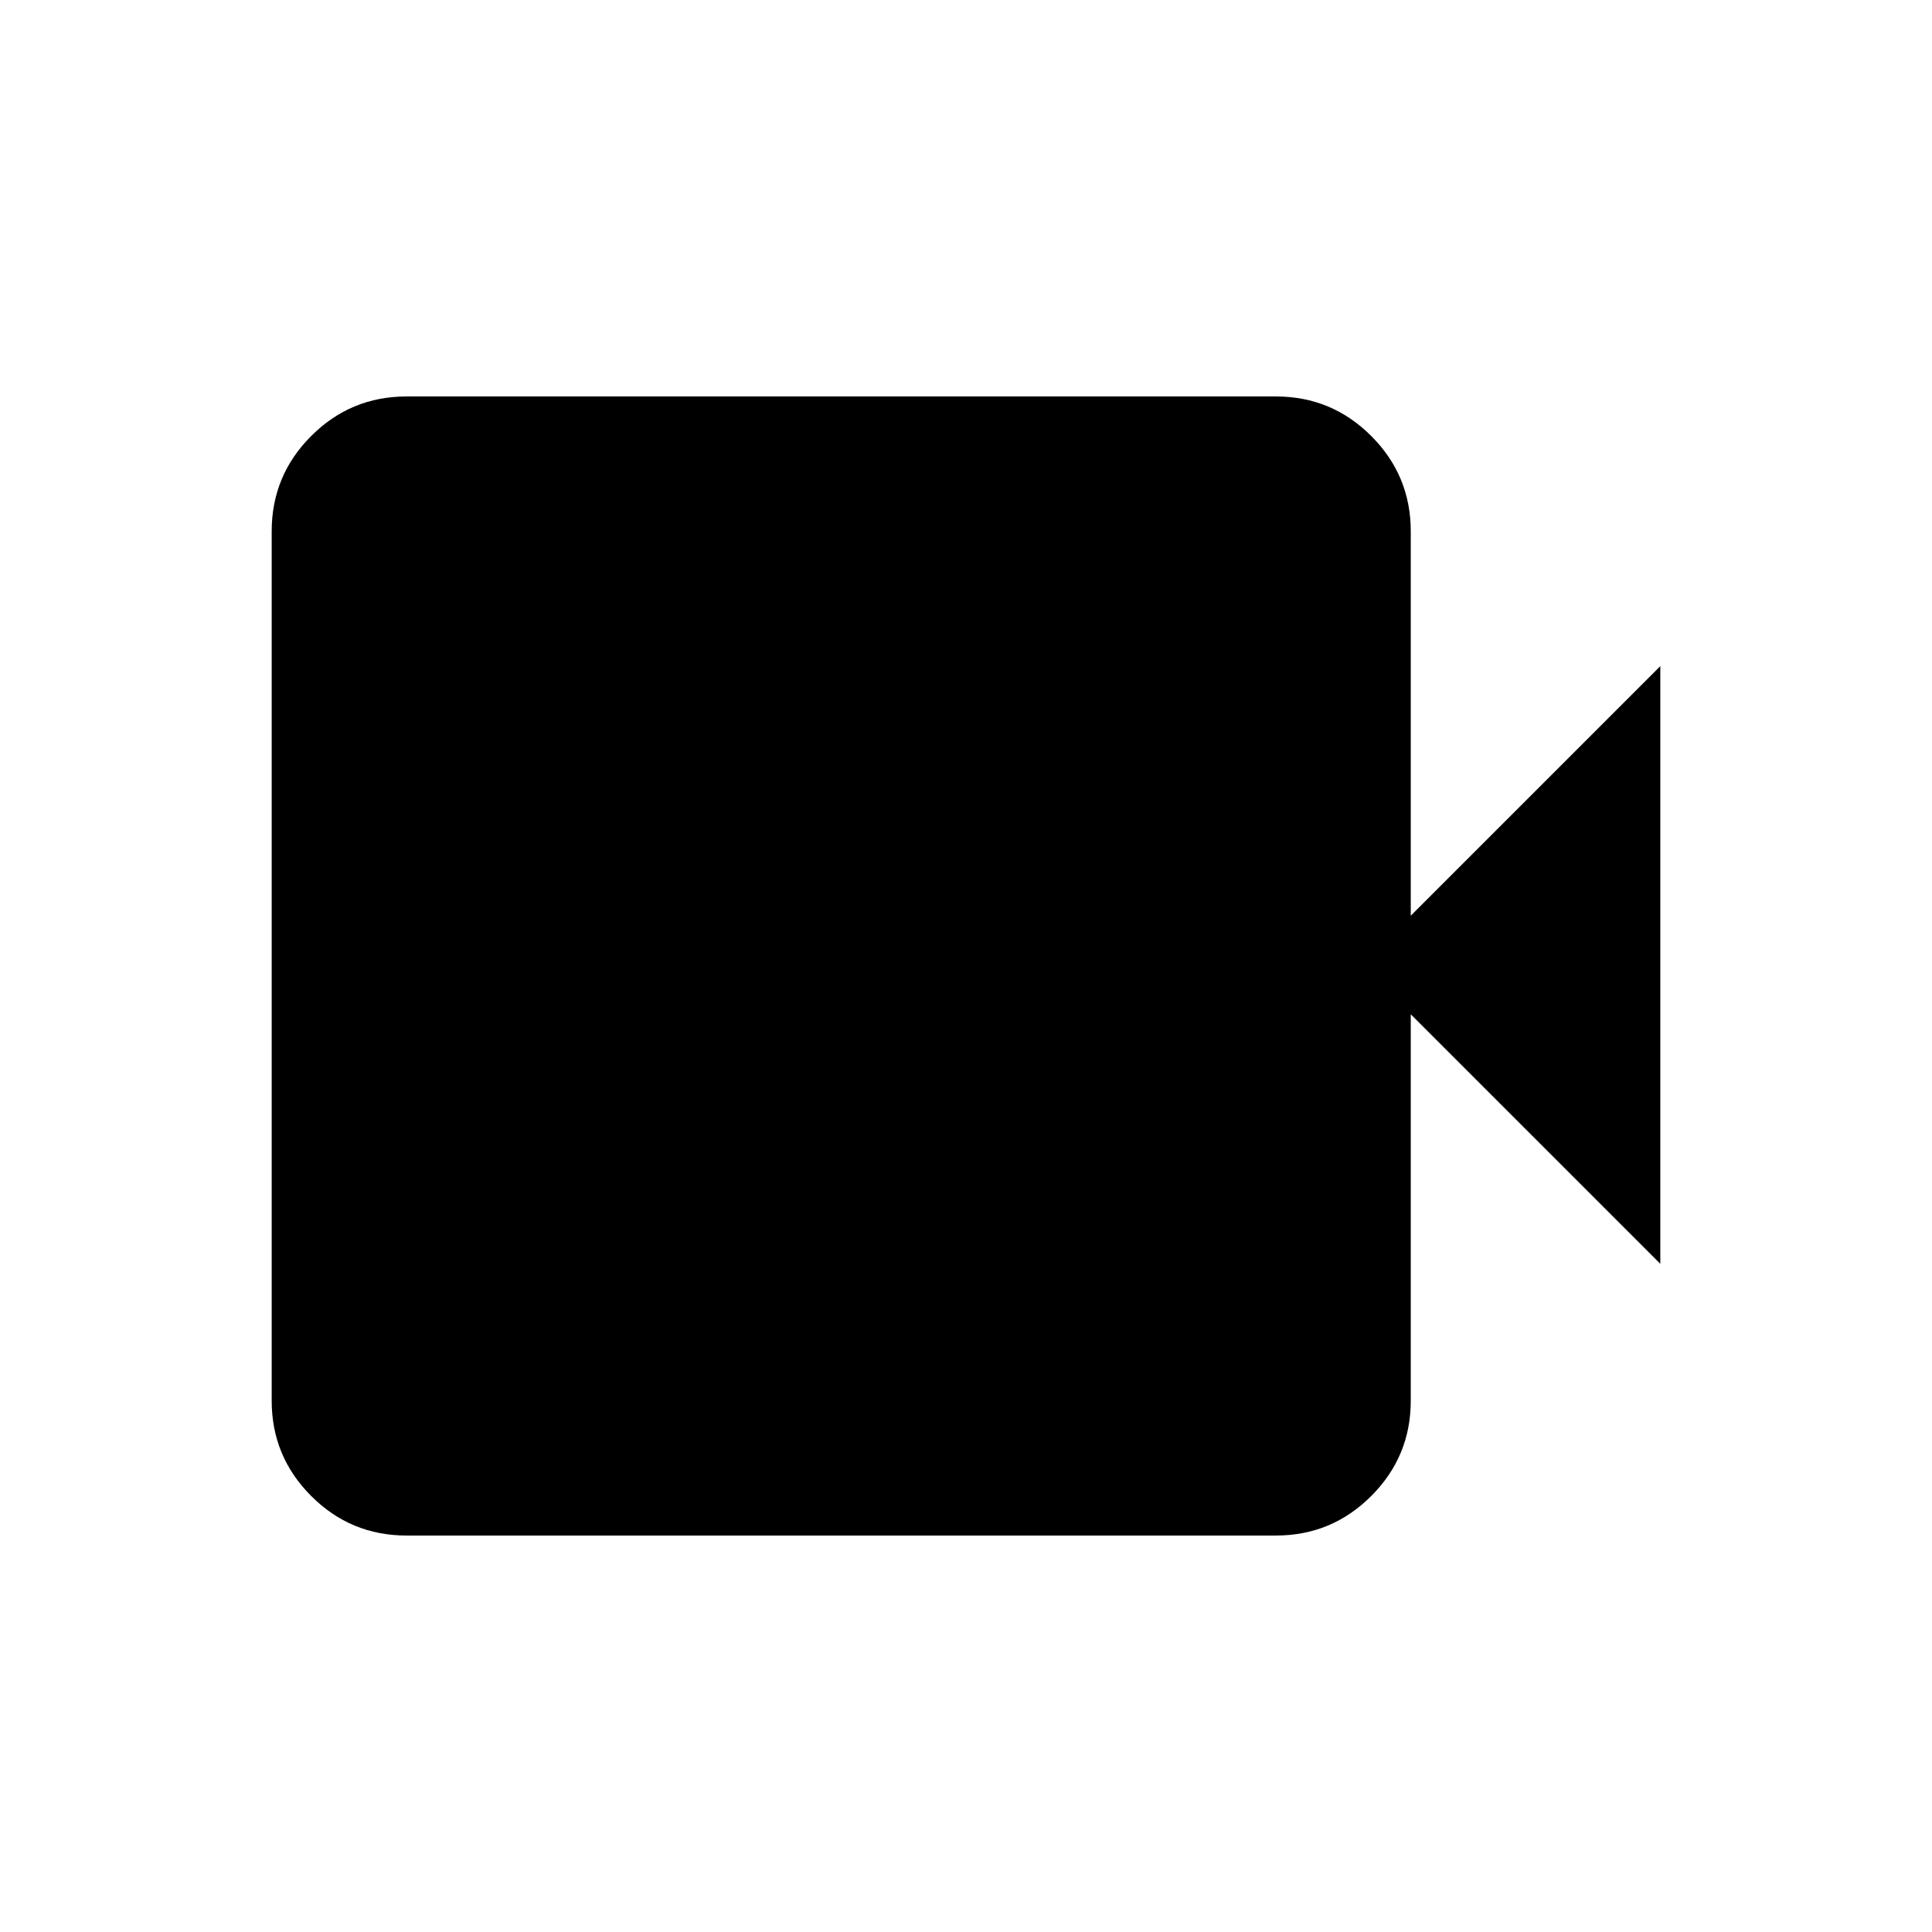 <svg xmlns="http://www.w3.org/2000/svg" height="48" viewBox="0 -960 960 960" width="48"><path d="M202-197q-27.73 0-47.36-19.64Q135-236.27 135-264v-432q0-27.72 19.64-47.36Q174.27-763 202-763h432q27.72 0 47.36 19.64T701-696v191l124-124v297L701-456v192q0 27.73-19.64 47.36Q661.72-197 634-197H202Z"/></svg>